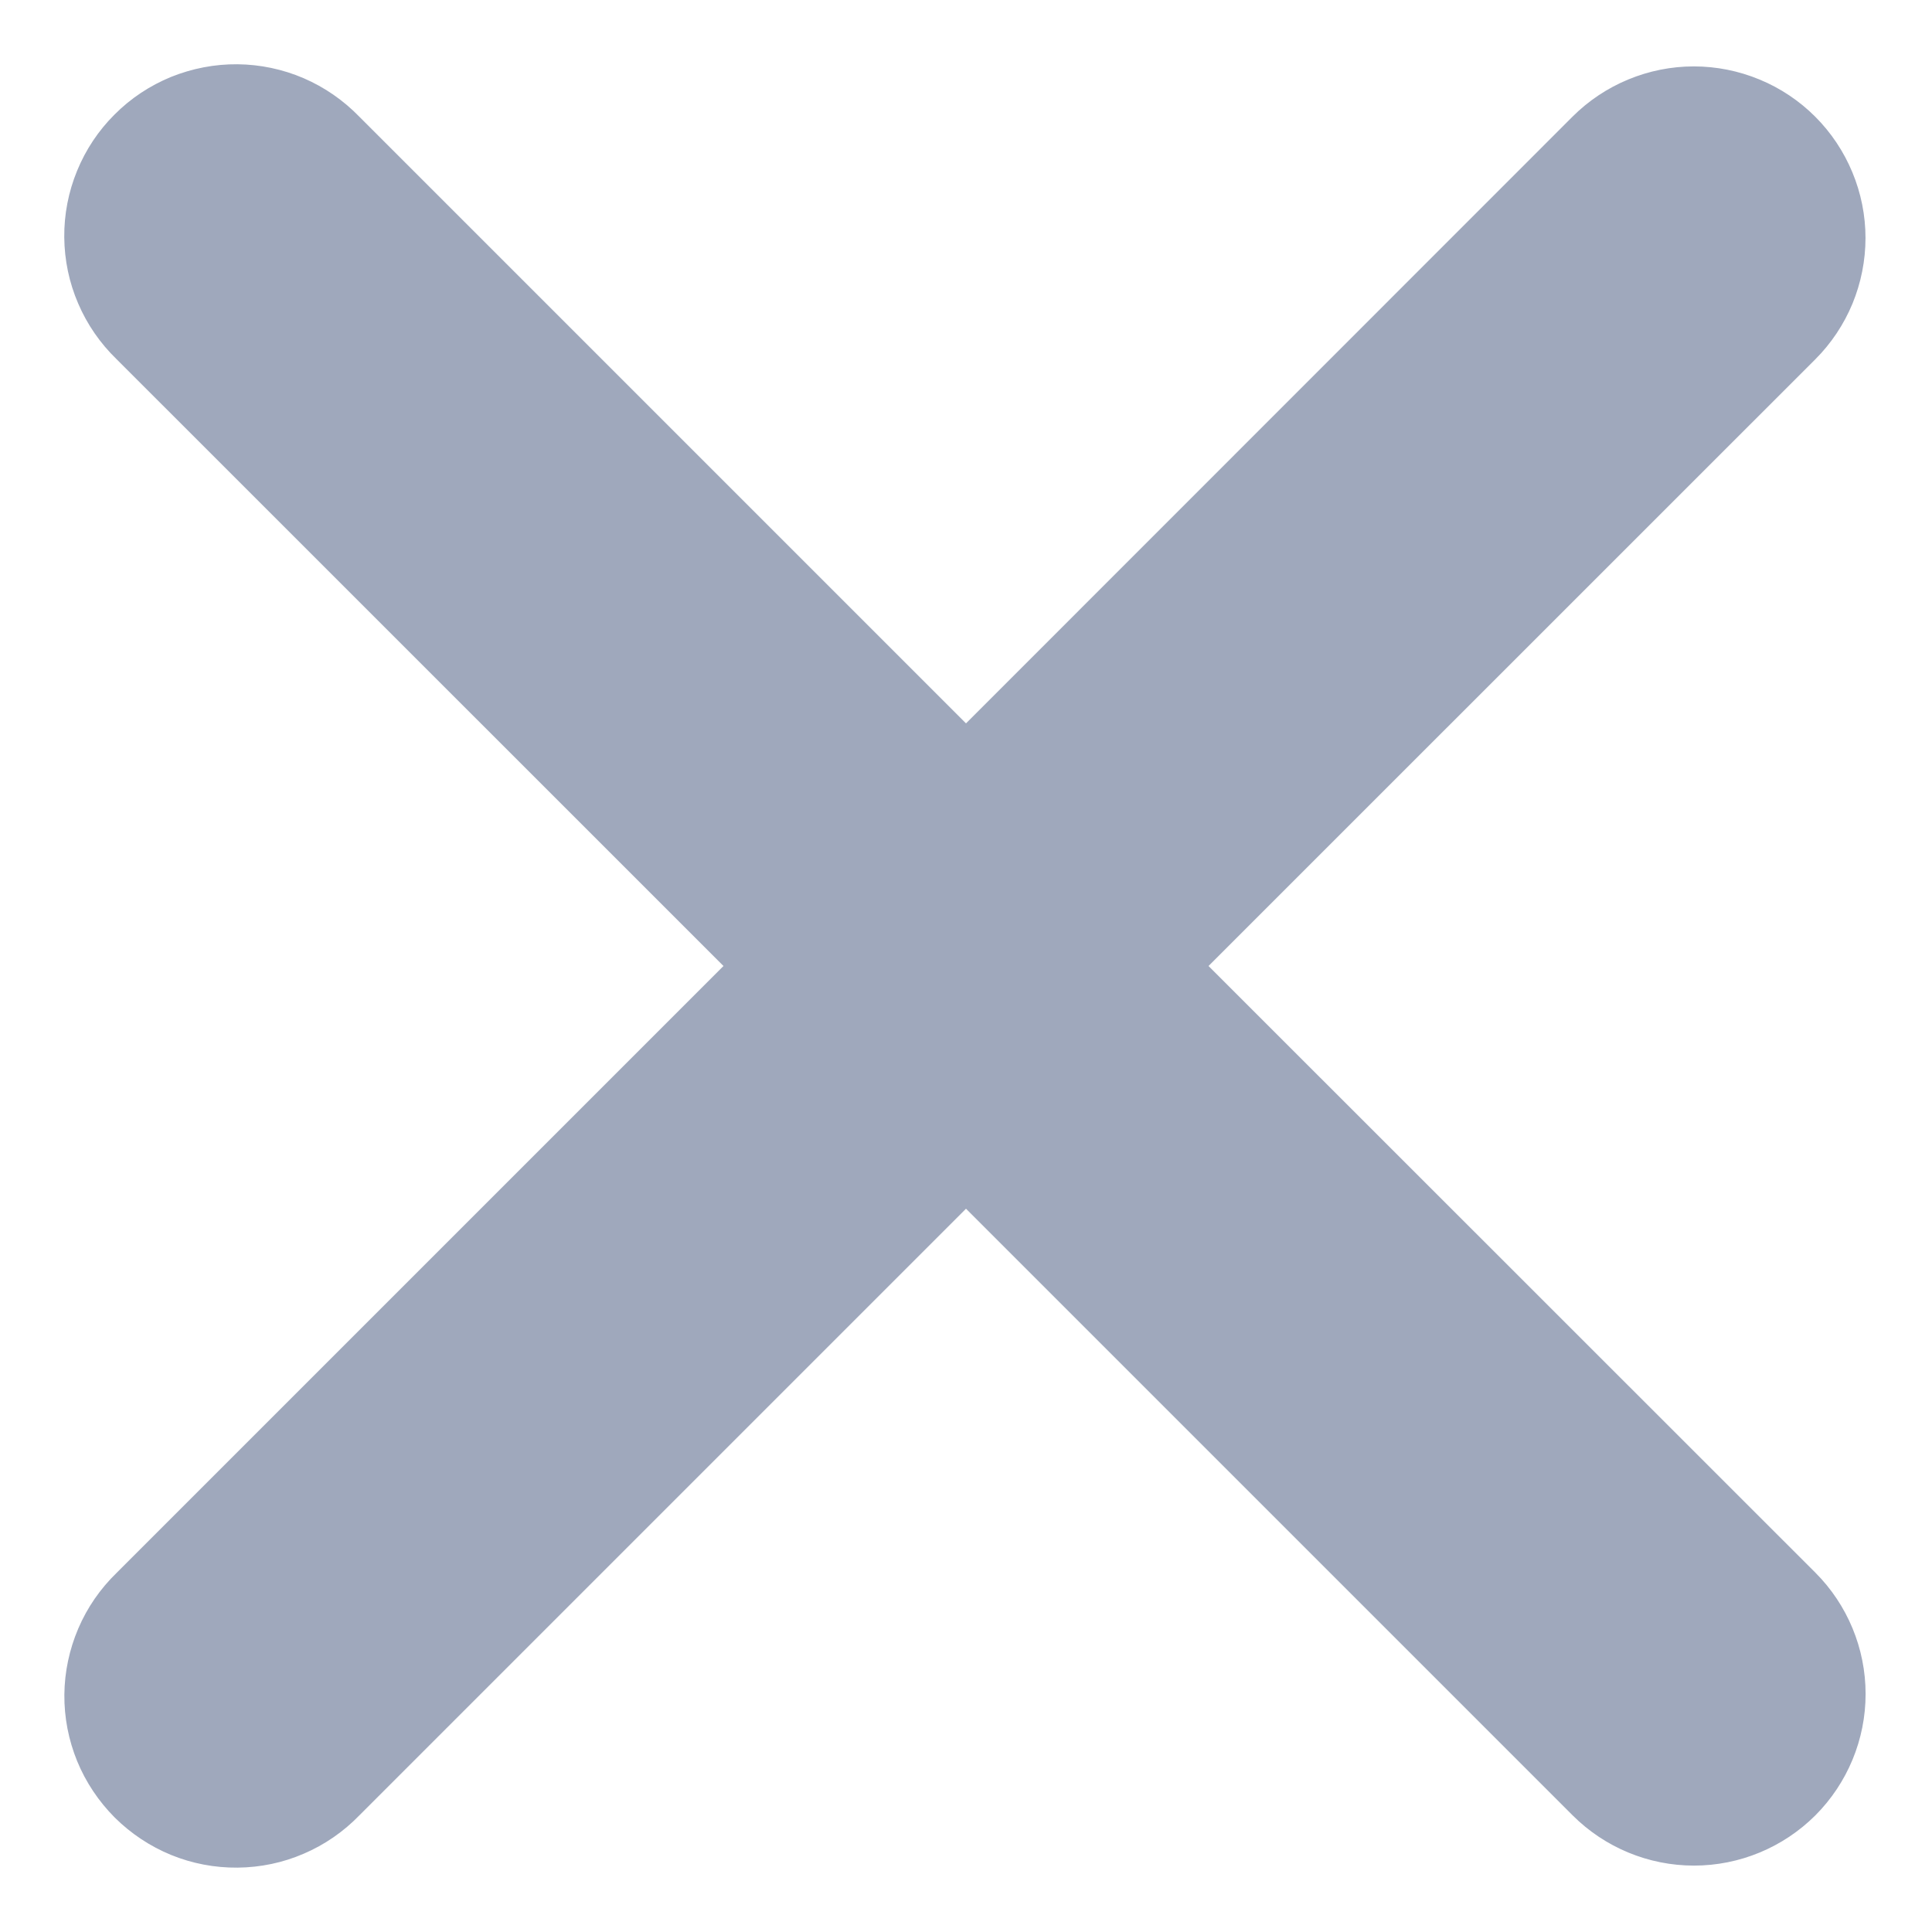 <svg width="19" height="19" viewBox="0 0 19 19" fill="none" xmlns="http://www.w3.org/2000/svg">
<path fill-rule="evenodd" clip-rule="evenodd" d="M9.5 11.887L15.466 17.853C15.782 18.169 16.212 18.347 16.659 18.347C17.107 18.347 17.536 18.169 17.853 17.853C18.169 17.536 18.347 17.107 18.347 16.659C18.347 16.212 18.169 15.782 17.853 15.466L11.885 9.5L17.852 3.534C18.009 3.377 18.133 3.191 18.218 2.986C18.302 2.782 18.346 2.562 18.346 2.34C18.346 2.119 18.302 1.899 18.217 1.695C18.132 1.49 18.008 1.304 17.851 1.147C17.695 0.991 17.508 0.866 17.304 0.782C17.099 0.697 16.879 0.653 16.658 0.653C16.436 0.653 16.217 0.697 16.012 0.782C15.807 0.867 15.621 0.991 15.464 1.148L9.5 7.114L3.534 1.148C3.378 0.987 3.192 0.858 2.986 0.769C2.781 0.681 2.559 0.634 2.335 0.632C2.111 0.63 1.889 0.673 1.681 0.757C1.474 0.842 1.285 0.967 1.127 1.126C0.968 1.284 0.843 1.472 0.758 1.68C0.673 1.887 0.63 2.109 0.632 2.333C0.634 2.558 0.68 2.779 0.769 2.985C0.857 3.191 0.986 3.377 1.147 3.533L7.115 9.5L1.148 15.467C0.987 15.623 0.858 15.809 0.77 16.015C0.682 16.221 0.635 16.442 0.633 16.666C0.631 16.89 0.674 17.112 0.759 17.32C0.844 17.527 0.97 17.715 1.128 17.874C1.287 18.032 1.475 18.157 1.682 18.242C1.89 18.327 2.112 18.369 2.336 18.367C2.56 18.365 2.782 18.319 2.987 18.23C3.193 18.142 3.379 18.013 3.535 17.852L9.5 11.887Z" fill="#9FA8BC"/>
</svg>
